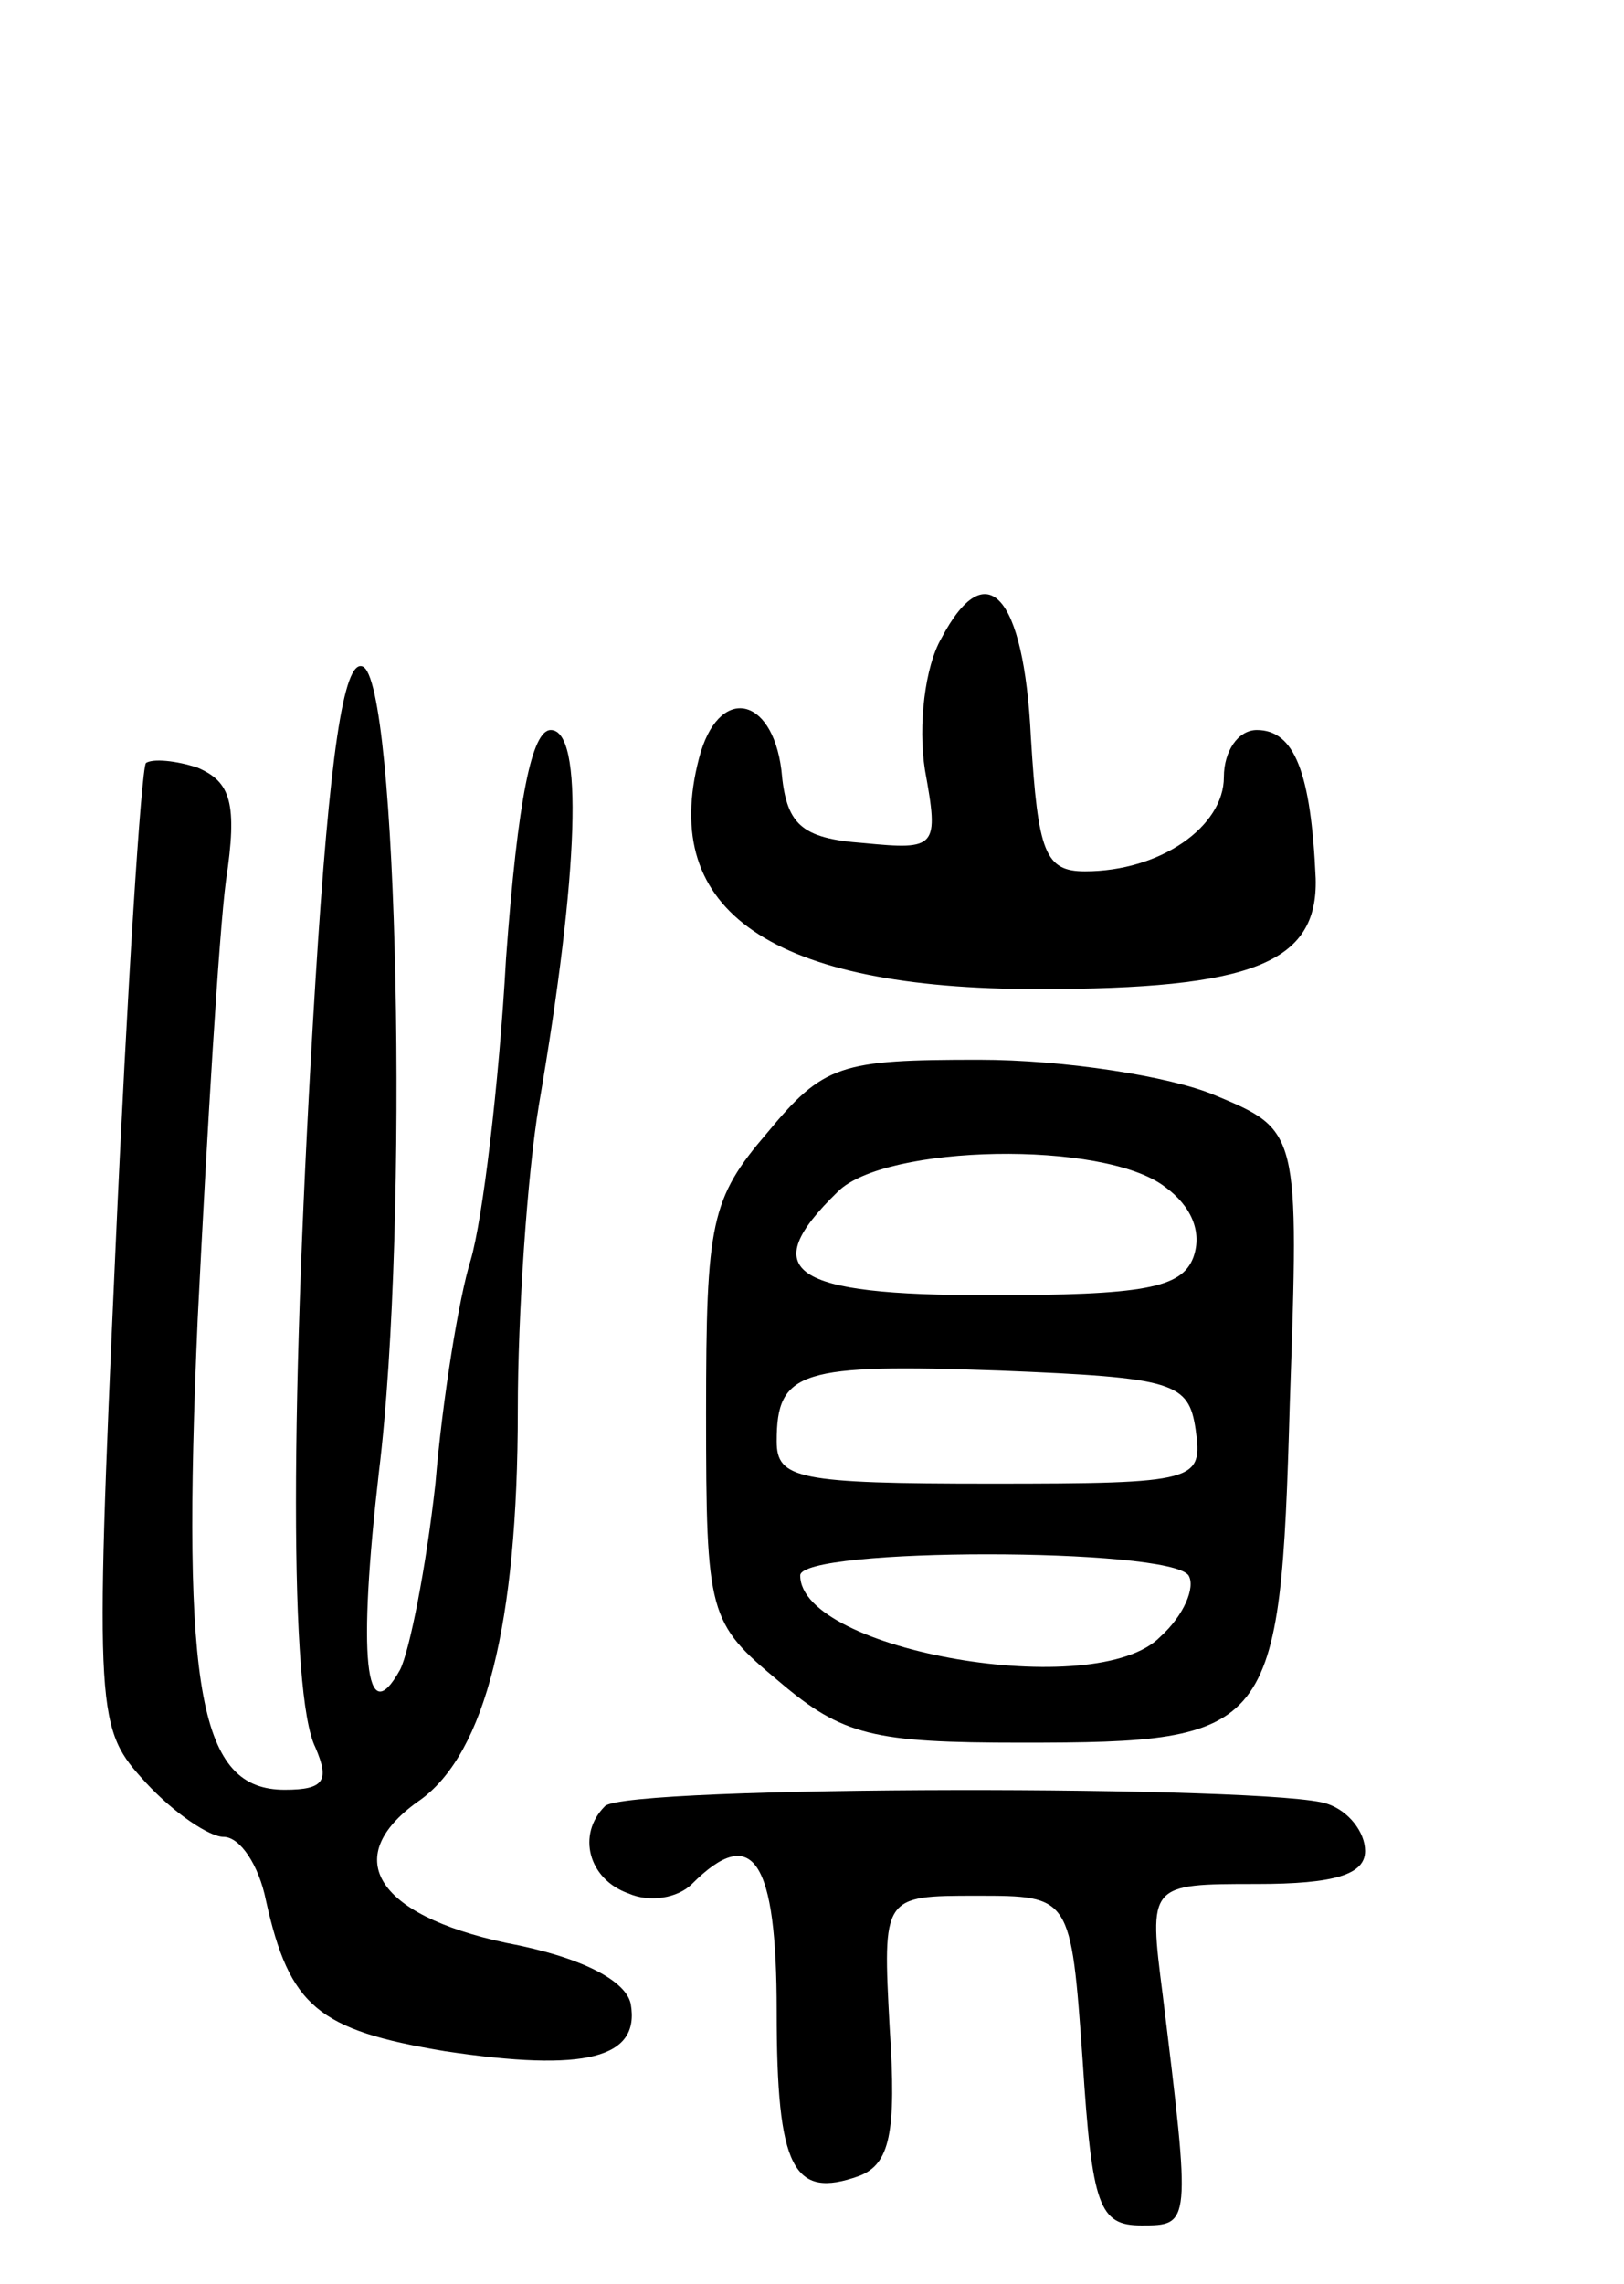 <svg version="1.0" xmlns="http://www.w3.org/2000/svg"
 width="69pt" height="97pt" viewBox="0 0 69 97"
 preserveAspectRatio="xMidYMid meet">
<g transform="translate(0,97) scale(0.1,-0.1)"
fill="#000000" stroke="none">
<path d="M400 699 c-7 -12 -10 -37 -7 -56 6 -33 5 -34 -26 -31 -27 2 -33 8
-35 31 -4 32 -27 36 -35 5 -17 -65 31 -98 144 -98 91 0 119 11 118 47 -2 45
-9 63 -25 63 -8 0 -14 -9 -14 -20 0 -21 -27 -40 -59 -40 -17 0 -20 8 -23 57
-3 61 -19 78 -38 42z"/>
<path d="M134 553 c-11 -178 -11 -303 0 -325 6 -14 4 -18 -13 -18 -36 0 -44
40 -37 200 4 80 9 163 12 186 5 33 2 42 -12 48 -9 3 -19 4 -22 2 -2 -3 -8 -96
-13 -208 -9 -199 -8 -202 13 -225 12 -13 27 -23 33 -23 7 0 15 -12 18 -27 10
-45 22 -55 76 -64 60 -9 83 -3 79 20 -2 10 -21 20 -53 26 -56 12 -71 37 -36
61 27 20 41 74 41 165 0 41 4 100 9 130 17 99 19 159 5 159 -8 0 -14 -29 -19
-97 -3 -54 -10 -111 -15 -128 -5 -16 -12 -59 -15 -95 -4 -36 -11 -71 -15 -79
-15 -27 -18 6 -9 84 13 106 8 337 -7 342 -8 3 -14 -38 -20 -134z"/>
<path d="M326 489 c-24 -28 -26 -38 -26 -119 0 -86 1 -89 31 -114 27 -23 40
-26 103 -26 107 0 110 4 114 144 4 116 4 116 -32 131 -19 8 -64 15 -100 15
-59 0 -66 -2 -90 -31z m169 -23 c11 -8 16 -19 12 -30 -5 -13 -21 -16 -87 -16
-84 0 -99 10 -64 44 20 20 113 22 139 2z m13 -103 c3 -22 1 -23 -87 -23 -82 0
-91 2 -91 18 0 30 10 33 95 30 74 -3 80 -5 83 -25z m-3 -62 c3 -5 -2 -17 -12
-26 -27 -28 -153 -6 -153 26 0 12 157 12 165 0z"/>
<path d="M257 203 c-12 -12 -7 -31 10 -37 9 -4 21 -2 27 4 26 26 36 10 36 -54
0 -67 7 -80 35 -70 13 5 16 18 13 63 -3 56 -3 56 37 56 40 0 40 0 45 -70 4
-62 7 -70 25 -70 21 0 21 0 9 98 -6 47 -6 47 40 47 33 0 46 4 46 14 0 8 -7 17
-16 20 -21 8 -299 8 -307 -1z"/>
</g>
</svg>
